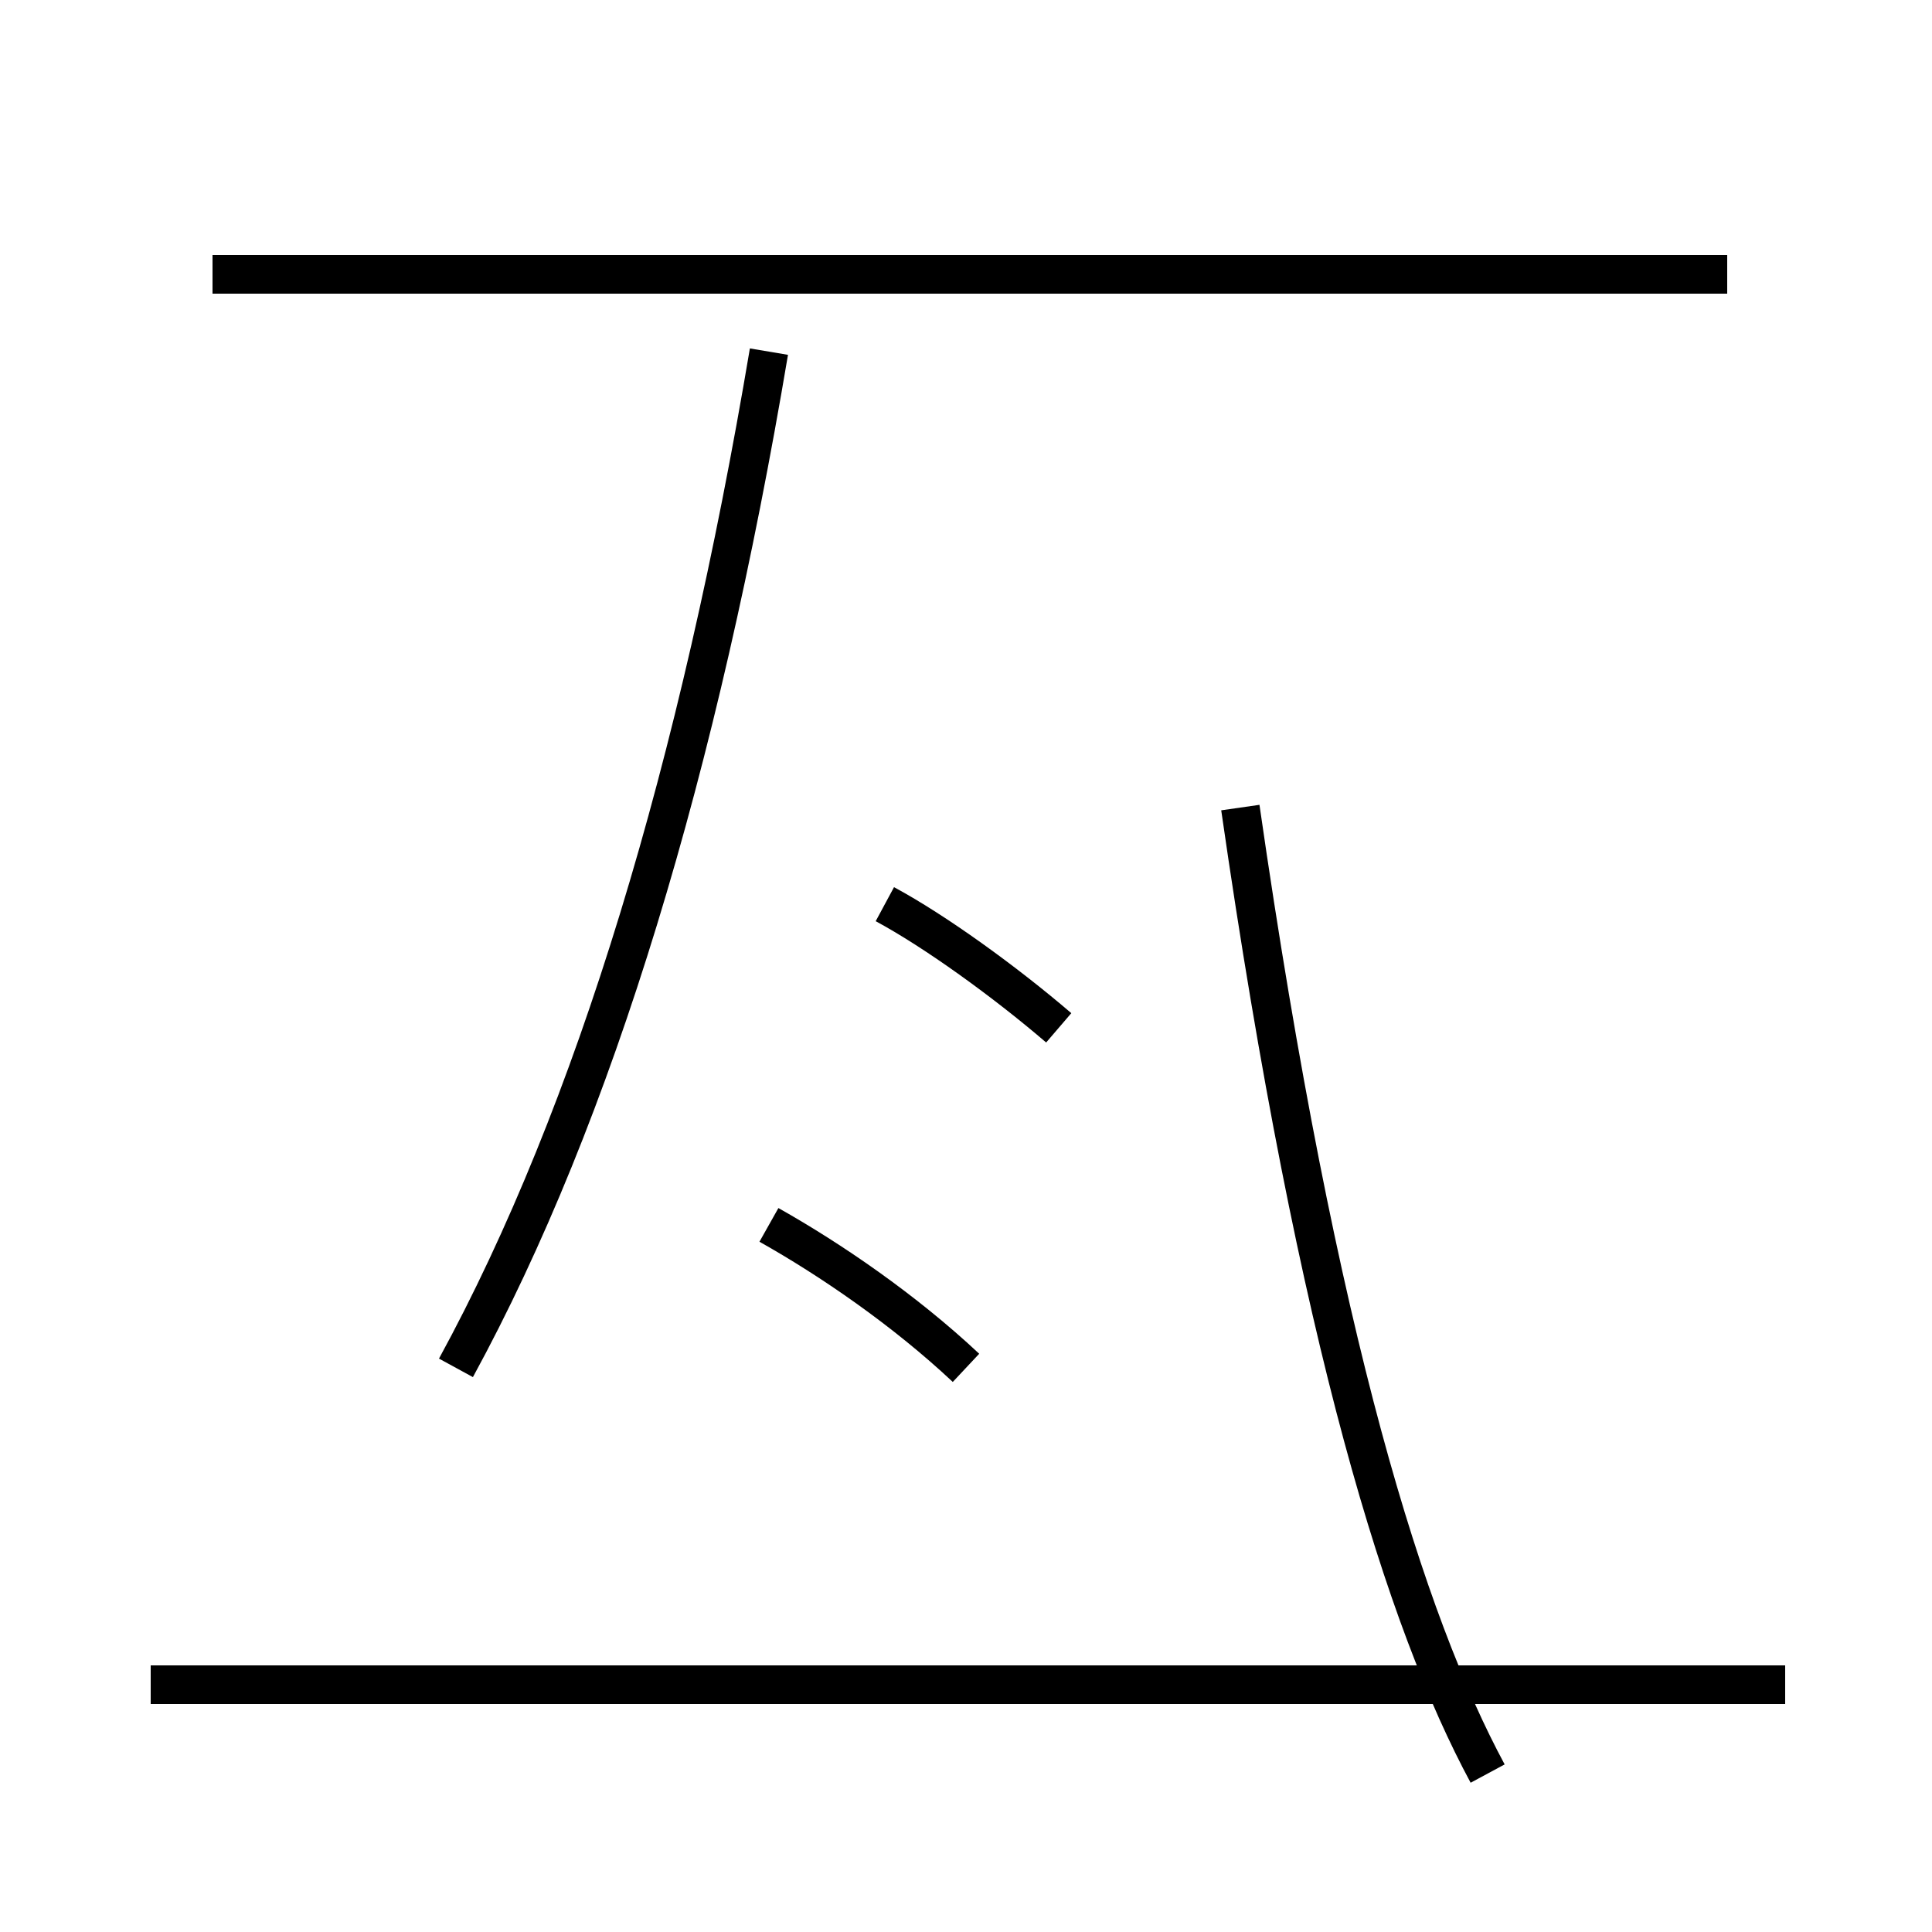 <?xml version='1.0' encoding='utf8'?>
<svg viewBox="0.0 -44.0 50.0 50.0" version="1.1" xmlns="http://www.w3.org/2000/svg">
<rect x="0.0" y="-44.0" width="50.0" height="50.0" fill="#808080" stroke="none"/>
<rect x="-1000" y="-1000" width="2000" height="2000" stroke="white" fill="white"/>
<g style="fill:none; stroke:#000000;  stroke-width:1">
<path d="M 11.8 8.6 C 15.4 15.2 18.1 24.2 19.9 34.9 M 46.2 0.4 L 3.9 0.4 M 32.1 23.1 C 34.1 9.2 36.4 2.0 38.5 -1.9 M 44.7 36.9 L 5.5 36.9 M 27.4 17.4 C 26.0 18.6 24.2 19.9 22.9 20.6 M 25.0 8.6 C 23.4 10.1 21.5 11.4 19.9 12.3" transform="scale(1, -1)" />
</g>
</svg>